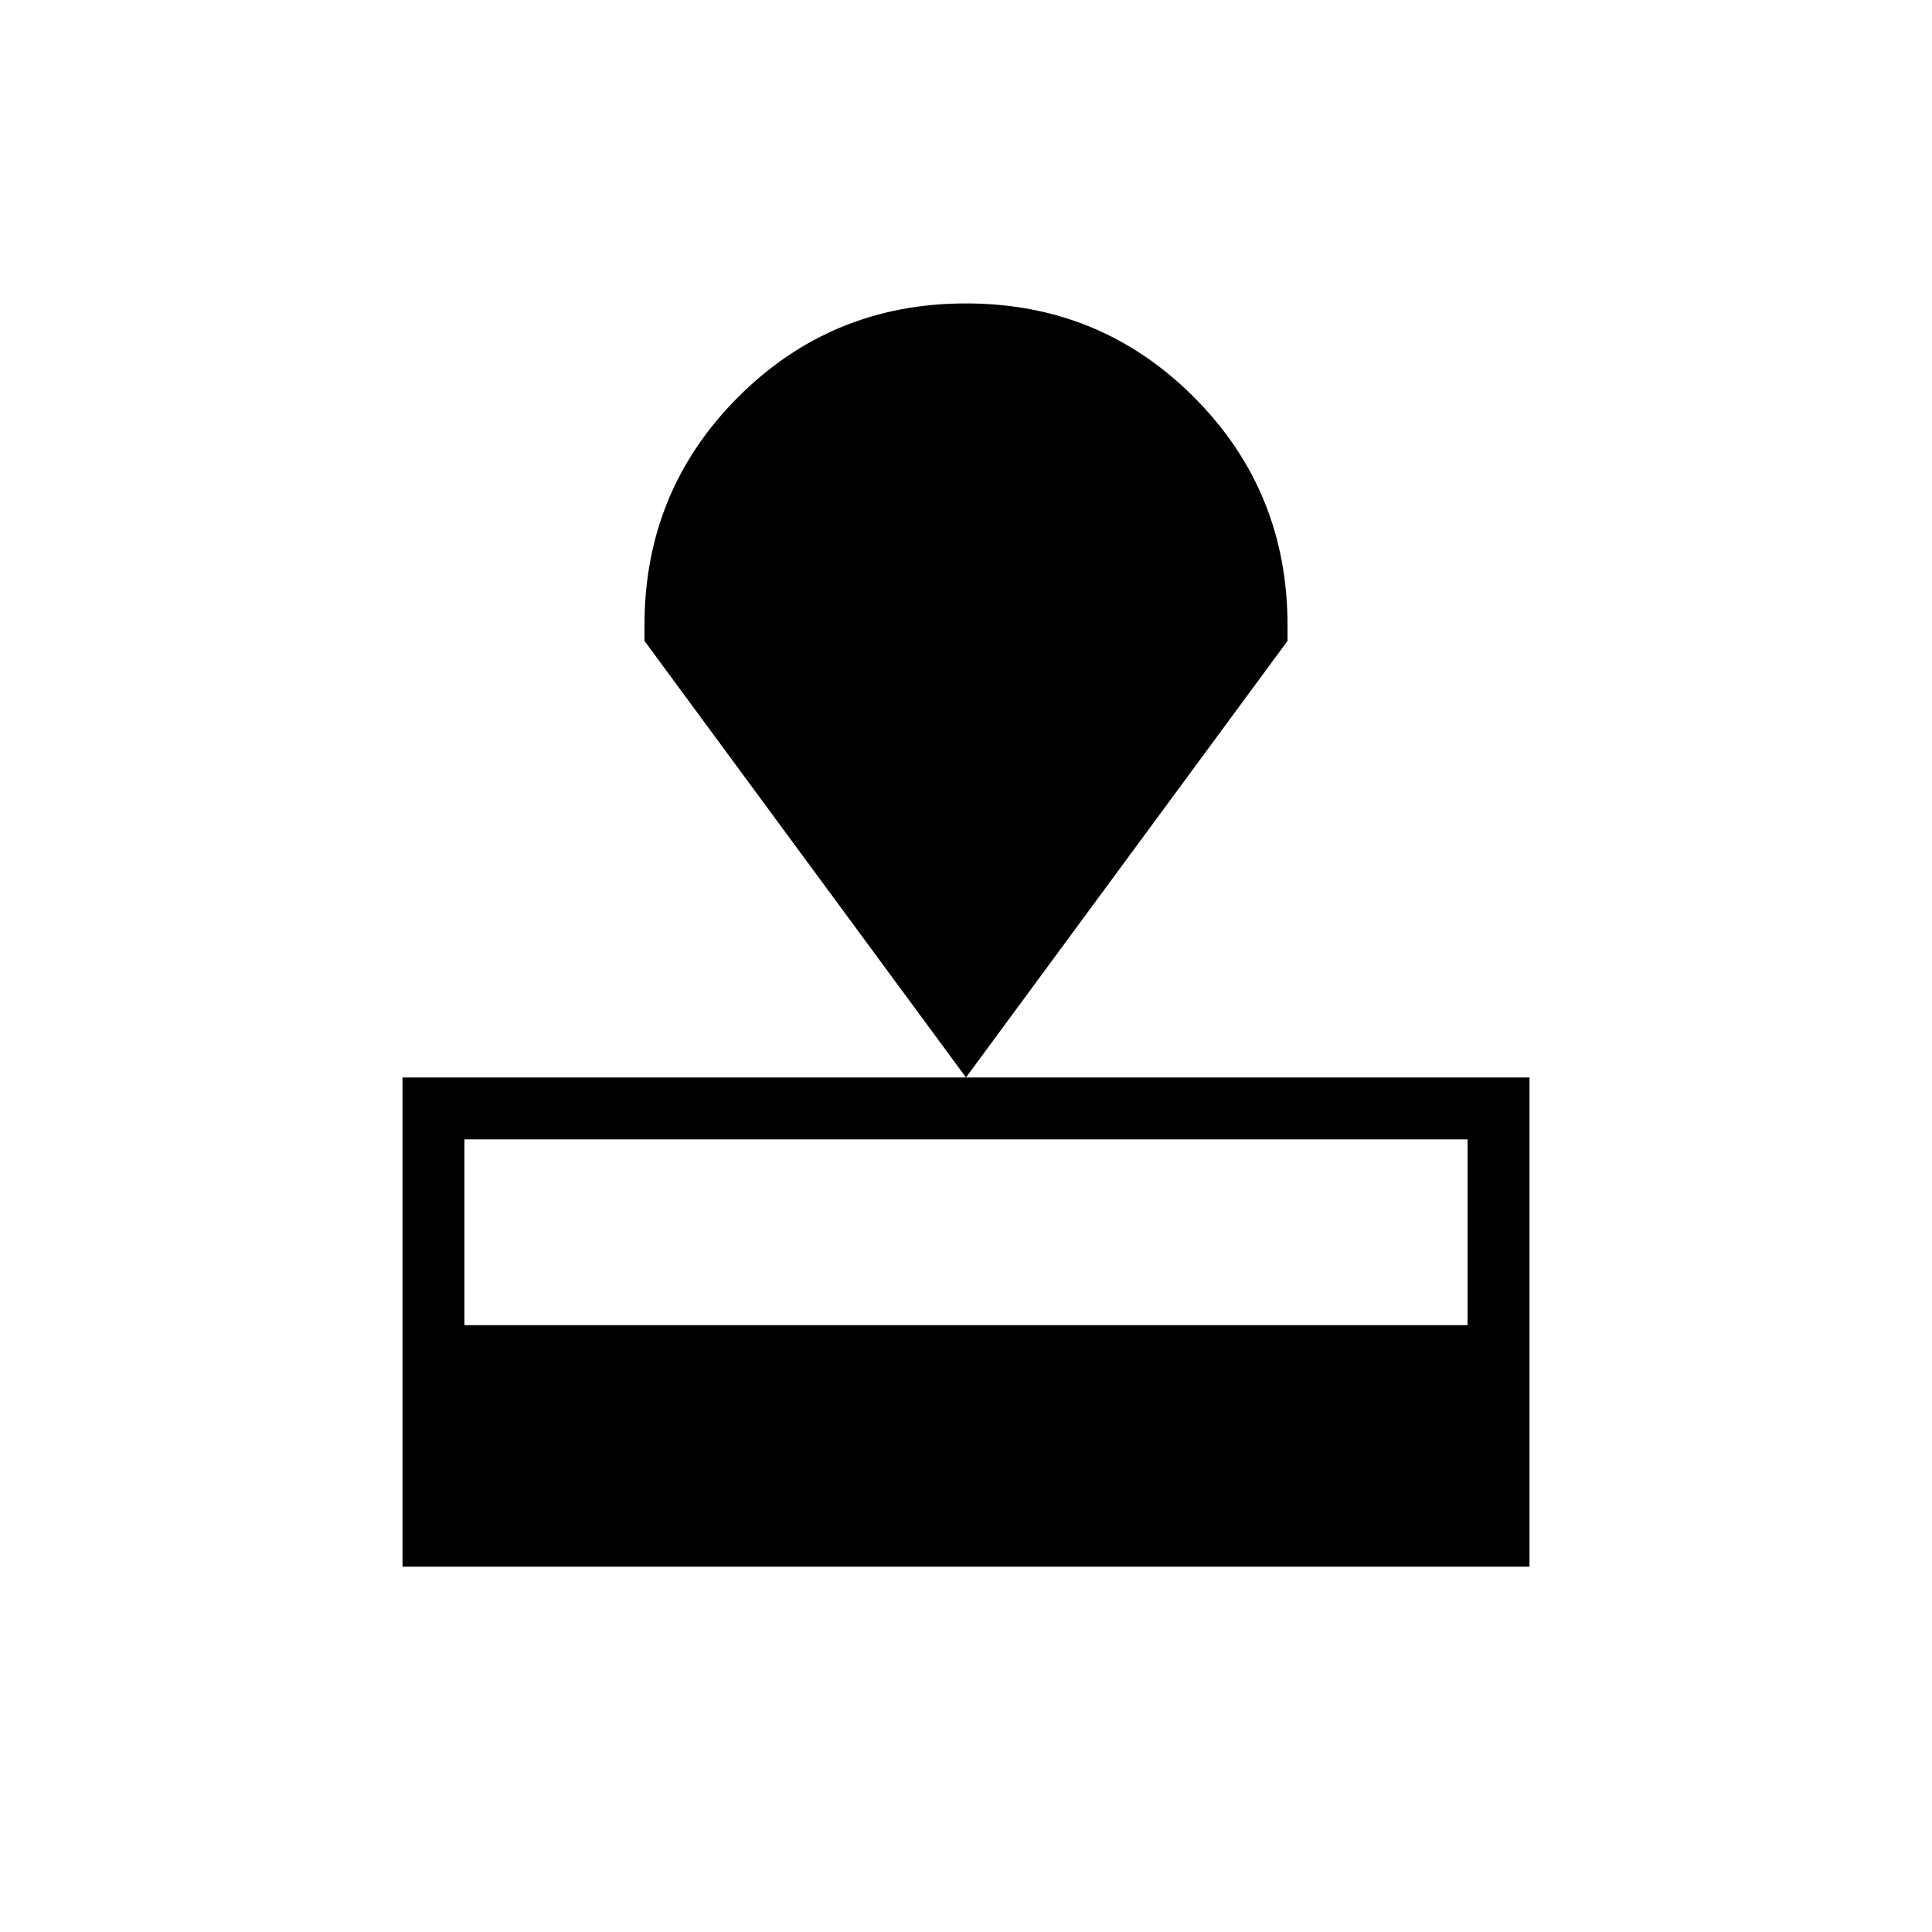 <svg xmlns="http://www.w3.org/2000/svg" width="48" height="48" viewBox="0 -960 960 960"><path d="M200-181.538v-243.077h560v243.077H200Zm30.769-120h498.462v-92.308H230.769v92.308ZM480-424.615 320.231-641.539v-7.692q0-66.846 46.509-113.423 46.51-46.577 113.26-46.577t113.26 46.577q46.509 46.577 46.509 113.423v7.692L480-424.615Z"/></svg>